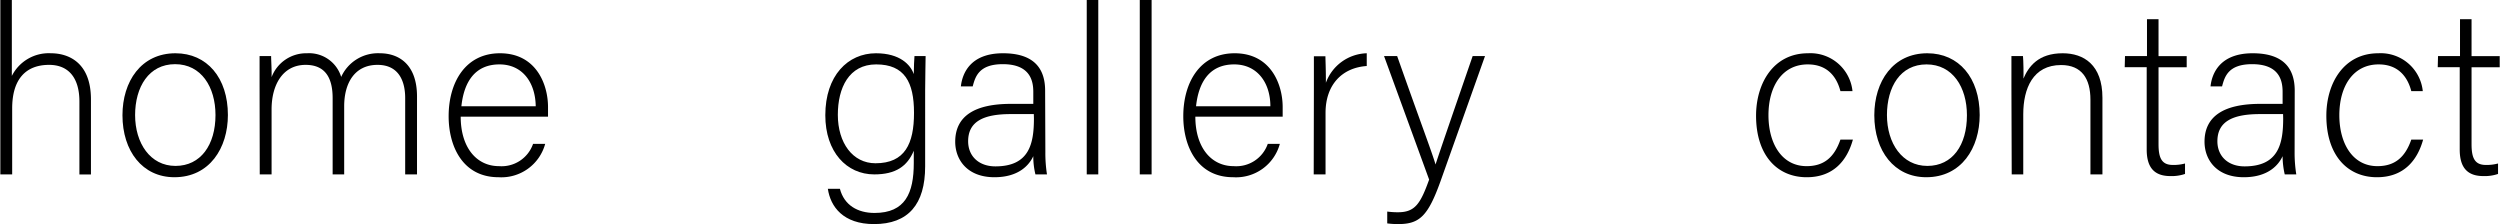 <svg xmlns="http://www.w3.org/2000/svg" viewBox="0 0 433.2 38.83"><g id="Ebene_2" data-name="Ebene 2"><g id="Ebene_1-2" data-name="Ebene 1"><path d="M213.22,4.67V17.83A7.16,7.16,0,0,1,220,13.9c2.91,0,6.93,1.48,6.93,8v13h-2V22.26c0-4.06-1.85-6.35-5.25-6.35-4.06,0-6.4,2.5-6.4,7.54V34.89h-2.05V4.67Z" transform="translate(-211.17 -4.67)"/><path d="M250.66,24.6c0,5.7-3.16,10.78-9.27,10.78-5.54,0-9-4.55-9-10.74,0-5.86,3.24-10.74,9.18-10.74C247.05,13.9,250.66,18.16,250.66,24.6Zm-16.08,0c0,4.88,2.63,8.82,7,8.82s6.93-3.65,6.93-8.82c0-4.84-2.46-8.81-7-8.81S234.58,19.72,234.58,24.64Z" transform="translate(-211.17 -4.67)"/><path d="M256.15,19.68c0-1.76,0-3.69,0-5.29h2c0,.7.12,2.46.08,3.65a6.41,6.41,0,0,1,6.15-4.14A5.81,5.81,0,0,1,270.29,18,7,7,0,0,1,277,13.9c3.15,0,6.43,1.8,6.43,7.5V34.89h-2.05V21.65c0-2.75-1-5.74-4.79-5.74-4,0-5.78,3.2-5.78,7.17V34.89h-2V21.69c0-3-.91-5.78-4.68-5.78-4,0-5.9,3.52-5.9,7.71V34.89h-2.05Z" transform="translate(-211.17 -4.67)"/><path d="M291,24.89c0,5.29,2.7,8.57,6.64,8.57a5.77,5.77,0,0,0,5.9-3.86h2.1a7.87,7.87,0,0,1-8.08,5.78c-6.23,0-8.65-5.37-8.65-10.57,0-5.87,2.91-10.91,8.89-10.91,6.32,0,8.33,5.45,8.33,9.31,0,.57,0,1.14,0,1.68Zm13-1.81c-.05-4.06-2.26-7.25-6.28-7.25-4.22,0-6.15,3-6.6,7.25Z" transform="translate(-211.17 -4.67)"/><path d="M371.48,33.5c0,6.56-2.91,10-8.86,10-5.33,0-7.54-3-8-6.11h2.09c.74,2.83,3.07,4.18,6,4.18,5.33,0,6.8-3.44,6.8-8.65V30.79c-1.11,2.67-3.11,4.1-6.85,4.1-4.79,0-8.48-3.89-8.48-10.25,0-6.89,3.93-10.74,8.77-10.74,4.18,0,6,2,6.56,3.61,0-1.19.08-2.63.12-3.12h1.93c0,.74-.08,4-.08,5.95Zm-15.13-8.94c0,4.88,2.58,8.4,6.52,8.4,5.12,0,6.68-3.4,6.68-8.73s-1.64-8.4-6.56-8.4C358.28,15.83,356.35,19.88,356.35,24.56Z" transform="translate(-211.17 -4.67)"/><path d="M392.31,31a24,24,0,0,0,.28,3.89h-2a13,13,0,0,1-.37-3.16c-.7,1.52-2.5,3.65-6.73,3.65-4.75,0-6.8-3.07-6.8-6.15,0-4.51,3.48-6.56,9.63-6.56h3.9V20.58c0-2-.62-4.79-5.29-4.79-4.14,0-4.76,2.17-5.21,3.85h-2.05c.25-2.26,1.64-5.74,7.3-5.74,4.67,0,7.3,2,7.3,6.48Zm-2-6.56h-4c-4.55,0-7.38,1.18-7.38,4.71,0,2.58,1.85,4.35,4.72,4.35,5.86,0,6.68-3.9,6.68-8.33Z" transform="translate(-211.17 -4.67)"/><path d="M399.48,34.89V4.67h2V34.89Z" transform="translate(-211.17 -4.67)"/><path d="M408.67,34.89V4.67h2.05V34.89Z" transform="translate(-211.17 -4.67)"/><path d="M418.3,24.89c0,5.29,2.71,8.57,6.64,8.57a5.78,5.78,0,0,0,5.91-3.86h2.09a7.86,7.86,0,0,1-8.08,5.78c-6.23,0-8.65-5.37-8.65-10.57,0-5.87,2.91-10.91,8.9-10.91,6.31,0,8.32,5.45,8.32,9.31,0,.57,0,1.14,0,1.68Zm13-1.81c0-4.06-2.26-7.25-6.27-7.25-4.23,0-6.15,3-6.61,7.25Z" transform="translate(-211.17 -4.67)"/><path d="M438.84,20c0-3.45,0-4.92,0-5.58h2c0,.66.08,2,.08,4.59A7.77,7.77,0,0,1,448,13.9v2.21c-4.27.29-7.14,3.24-7.14,8.12V34.89h-2.05Z" transform="translate(-211.17 -4.67)"/><path d="M453.27,14.39c4.14,11.73,6,16.57,6.65,18.78h0c.82-2.5,2.46-7.26,6.43-18.78h2.14l-7.71,21.69c-2.18,6.07-3.65,7.42-7.34,7.42a14.08,14.08,0,0,1-1.89-.12V41.33a13.91,13.91,0,0,0,1.85.12c2.95,0,3.89-1.43,5.41-5.66L451,14.39Z" transform="translate(-211.17 -4.67)"/><path d="M532.24,28.86c-1,3.61-3.36,6.52-8,6.52-5.13,0-8.78-3.81-8.78-10.66,0-5.61,3-10.82,9-10.82a7.33,7.33,0,0,1,7.71,6.56h-2.09c-.62-2.38-2.17-4.63-5.66-4.63-4.35,0-6.81,3.69-6.81,8.81,0,4.88,2.3,8.82,6.61,8.82,3,0,4.79-1.52,5.86-4.6Z" transform="translate(-211.17 -4.67)"/><path d="M554.21,24.6c0,5.7-3.15,10.78-9.26,10.78-5.54,0-9-4.55-9-10.74,0-5.86,3.24-10.74,9.18-10.74C550.61,13.9,554.21,18.16,554.21,24.6Zm-16.07,0c0,4.88,2.63,8.82,7,8.82S552,29.81,552,24.64c0-4.84-2.46-8.81-7-8.81S538.14,19.72,538.14,24.64Z" transform="translate(-211.17 -4.67)"/><path d="M559.71,19.56c0-1.81,0-3.53,0-5.17h2c.08.66.12,3.32.08,3.9.9-2.1,2.58-4.39,6.8-4.39,3.65,0,6.89,2,6.89,7.71V34.89H573.4V21.94c0-3.65-1.52-6-5.08-6-4.88,0-6.56,4.06-6.56,8.53V34.89h-2Z" transform="translate(-211.17 -4.67)"/><path d="M579.39,14.39h3.81V8h2v6.4h4.88v1.93h-4.88V29.64c0,2.3.49,3.61,2.46,3.61a7.51,7.51,0,0,0,2.13-.25v1.81a7.1,7.1,0,0,1-2.54.37c-2.62,0-4.1-1.31-4.1-4.59V16.32h-3.81Z" transform="translate(-211.17 -4.67)"/><path d="M608.78,31a23.69,23.69,0,0,0,.29,3.89h-2a14.13,14.13,0,0,1-.37-3.16c-.69,1.52-2.5,3.65-6.72,3.65-4.76,0-6.81-3.07-6.81-6.15,0-4.51,3.49-6.56,9.64-6.56h3.89V20.58c0-2-.61-4.79-5.28-4.79-4.15,0-4.76,2.17-5.21,3.85h-2c.24-2.26,1.64-5.74,7.3-5.74,4.67,0,7.29,2,7.29,6.48Zm-2-6.56h-4c-4.55,0-7.38,1.18-7.38,4.71,0,2.58,1.84,4.35,4.71,4.35,5.87,0,6.69-3.9,6.69-8.33Z" transform="translate(-211.17 -4.67)"/><path d="M631.05,28.86c-1,3.61-3.36,6.52-8,6.52-5.12,0-8.77-3.81-8.77-10.66,0-5.61,3-10.82,9-10.82a7.33,7.33,0,0,1,7.71,6.56H629c-.62-2.38-2.18-4.63-5.66-4.63-4.35,0-6.81,3.69-6.81,8.81,0,4.88,2.3,8.82,6.6,8.82,3,0,4.8-1.52,5.87-4.6Z" transform="translate(-211.17 -4.67)"/><path d="M633.63,14.39h3.81V8h2v6.4h4.88v1.93h-4.88V29.64c0,2.3.49,3.61,2.46,3.61a7.51,7.51,0,0,0,2.13-.25v1.81a7.1,7.1,0,0,1-2.54.37c-2.62,0-4.1-1.31-4.1-4.59V16.32h-3.81Z" transform="translate(-211.17 -4.67)"/></g></g></svg>